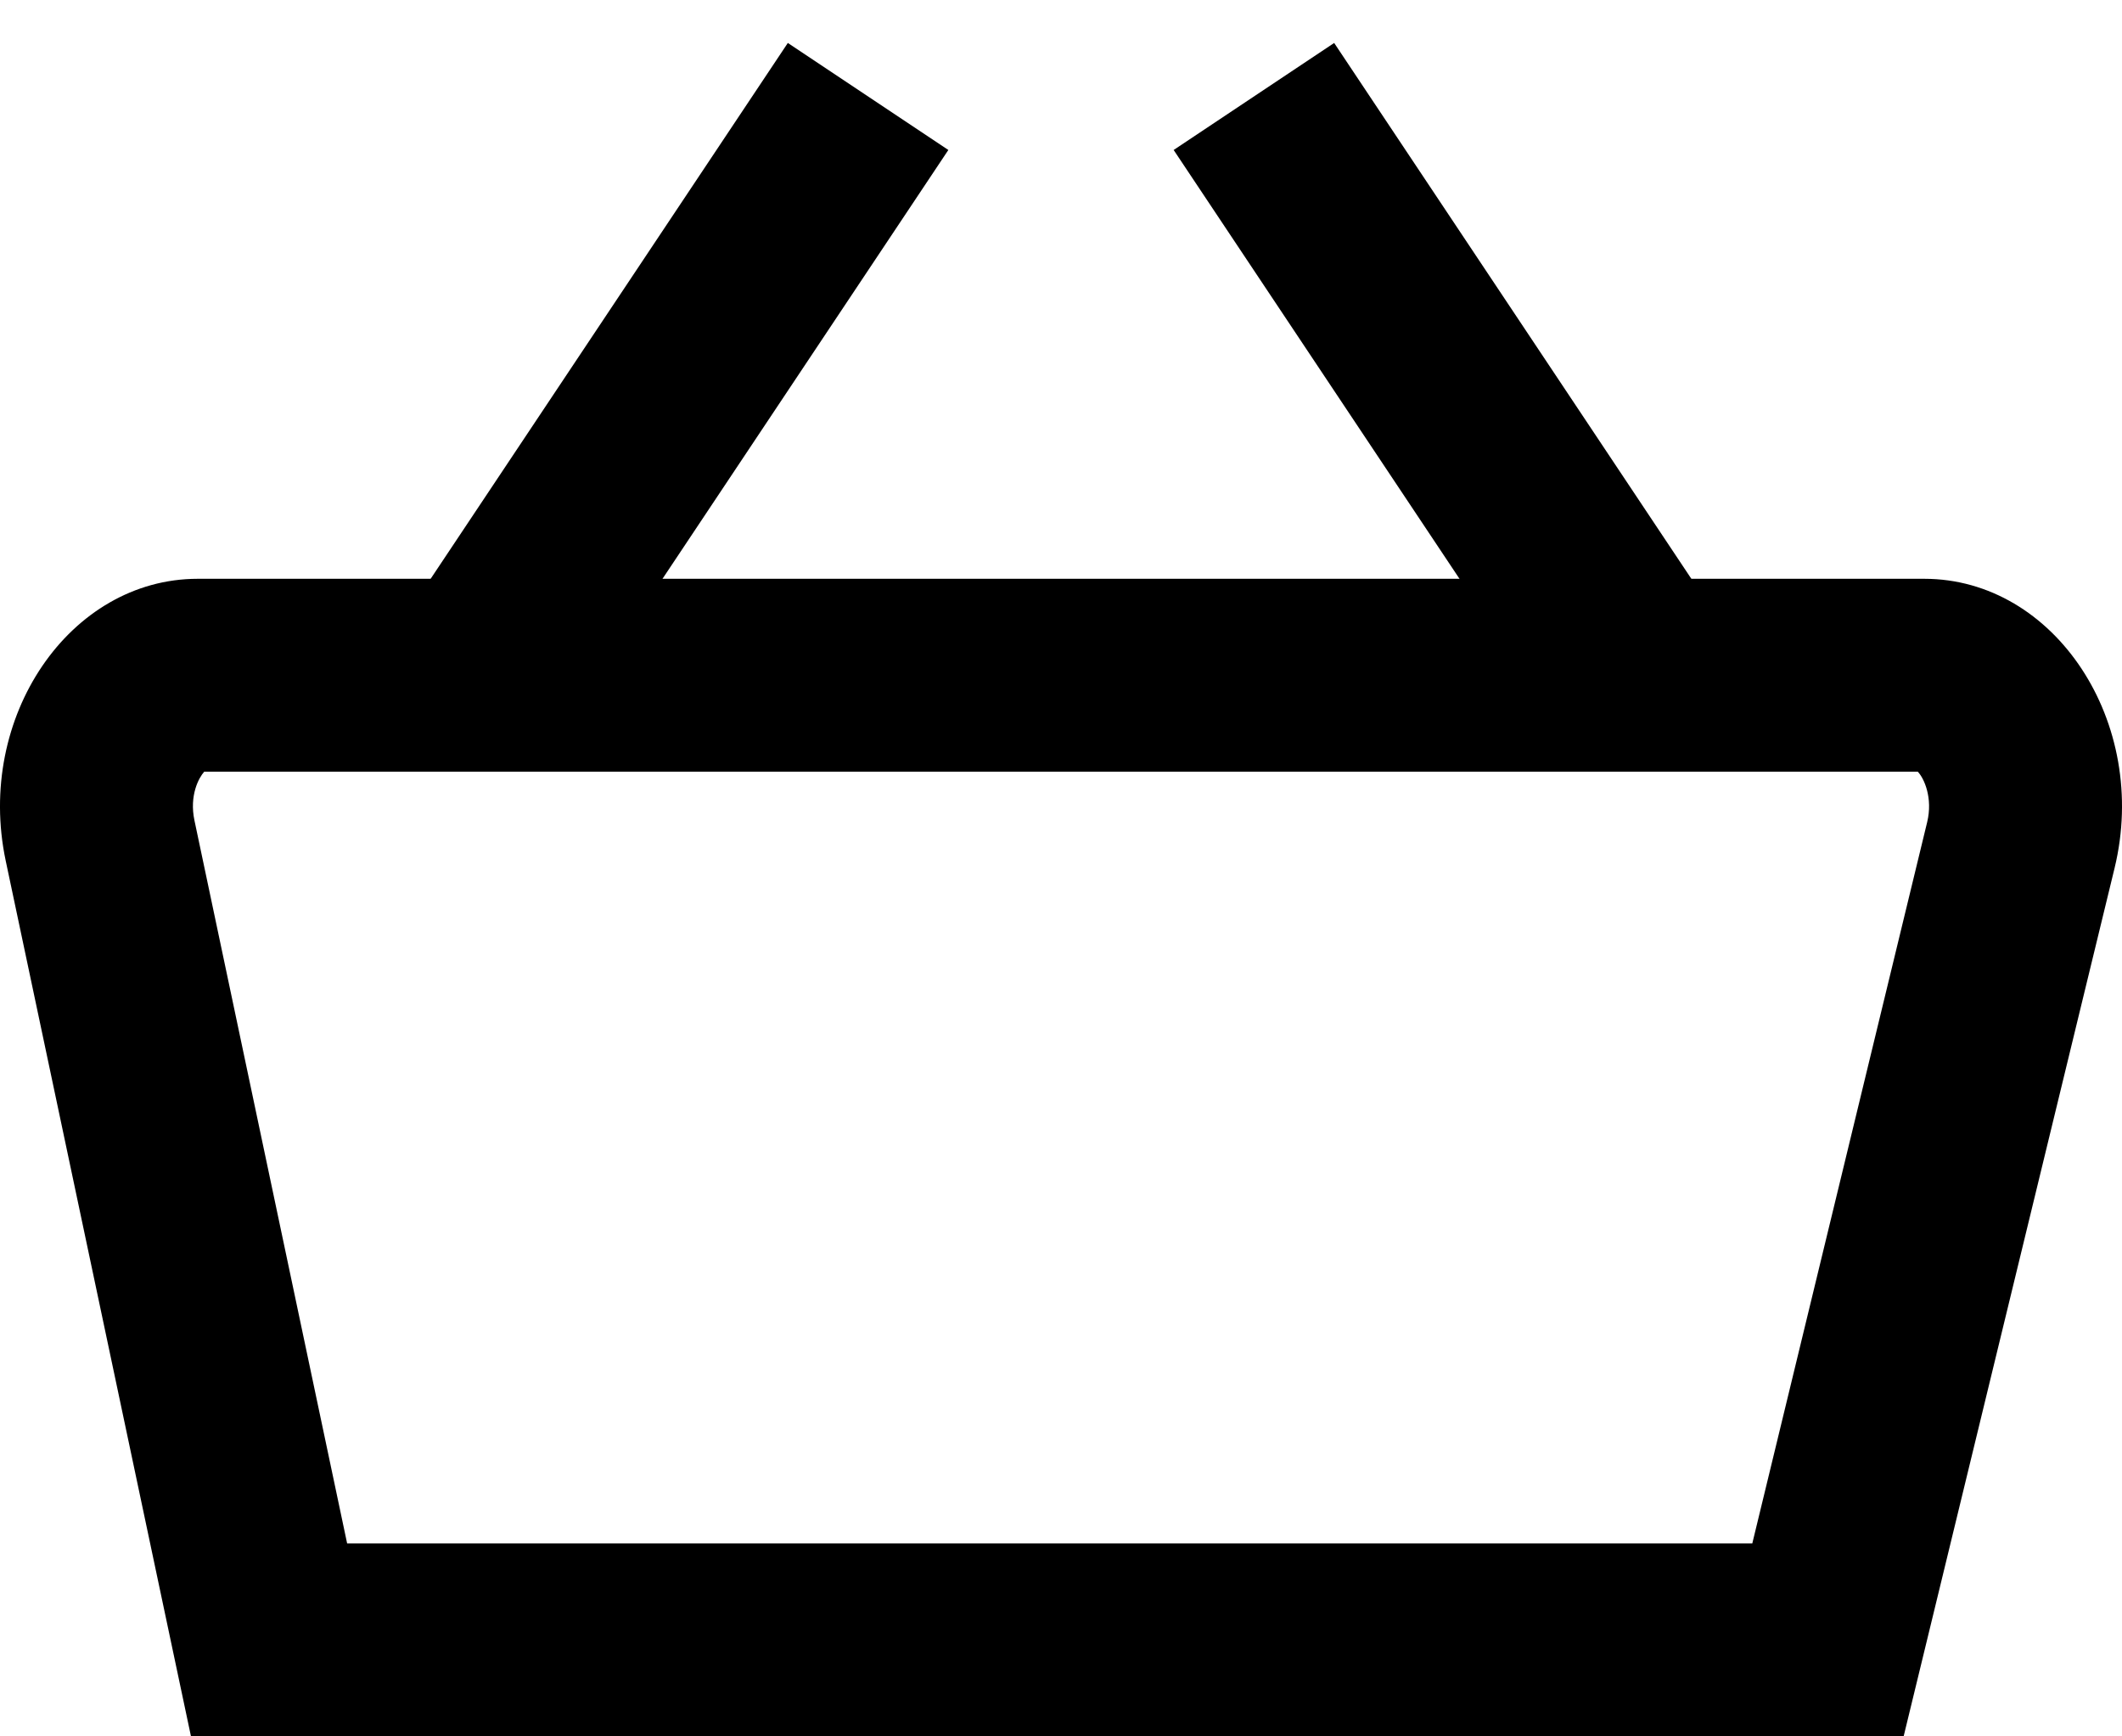 <?xml version="1.0" encoding="UTF-8"?>
<svg width="22px" height="18px" viewBox="0 0 22 18" version="1.1" xmlns="http://www.w3.org/2000/svg" xmlns:xlink="http://www.w3.org/1999/xlink">
    <!-- Generator: Sketch 42 (36781) - http://www.bohemiancoding.com/sketch -->
    <title>cart-empty-icon</title>
    <desc>Created with Sketch.</desc>
    <defs></defs>
    <g id="-" stroke="none" stroke-width="1" fill="none" fill-rule="evenodd">
        <g id="Icons-/-Cart-/-Empty" transform="translate(-1, -3)">
            <g id="cart-empty-icon" transform="translate(1, 4)">
                <g id="Page-1">
                    <path d="M19.95,5 L2.05,5 C0.722,5 -0.255,6.435 0.059,7.922 L1.98,17 L19.736,17 L21.923,7.999 C22.289,6.493 21.306,5 19.95,5 M19.883,7 C19.948,7.068 20.041,7.271 19.98,7.523 L18.167,15 L3.599,15 L2.016,7.505 C1.961,7.245 2.062,7.061 2.117,7 L19.883,7" id="Fill-1" fill="#000000"></path>
                    <path d="M5,6 L9,0" id="Stroke-3" stroke="#000000" stroke-width="2"></path>
                    <path d="M17,6 L13,0" id="Stroke-5" stroke="#000000" stroke-width="2"></path>
                </g>
            </g>
        </g>
    </g>
</svg>